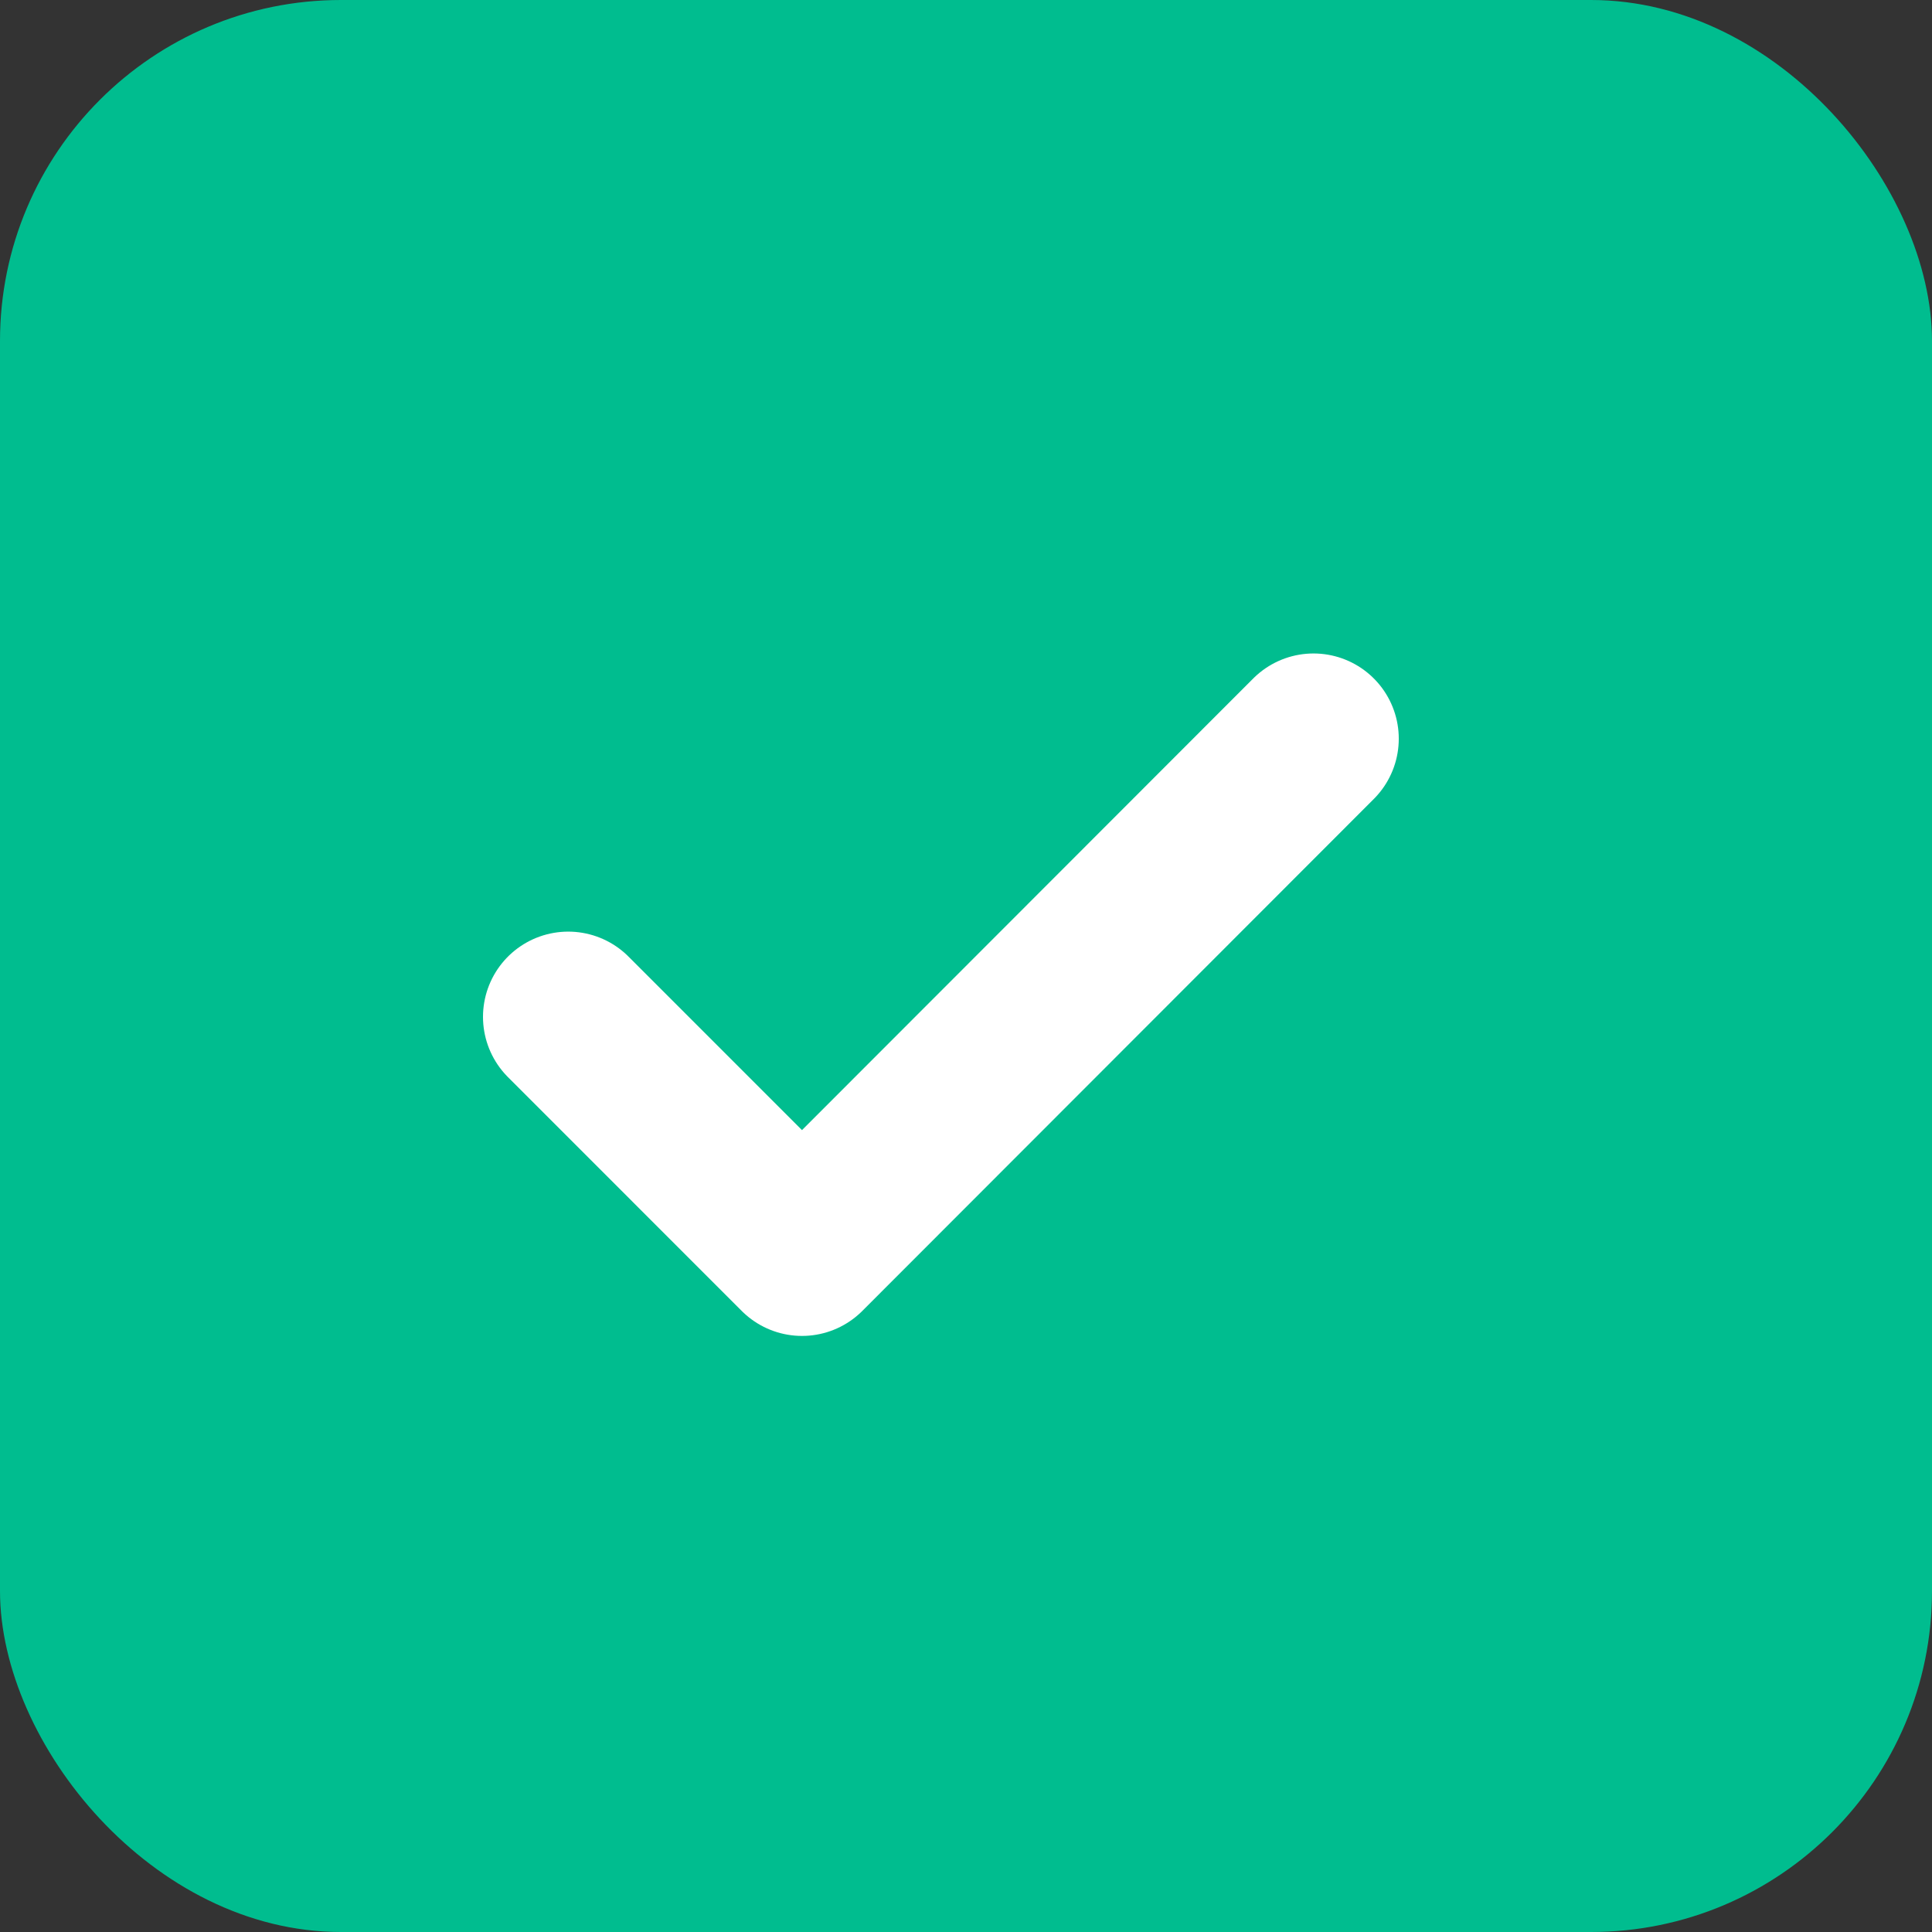 <svg width="34" height="34" viewBox="0 0 34 34" fill="none" xmlns="http://www.w3.org/2000/svg">
<rect x="0" y="0" width="34" height="34" fill="#333333" stroke="none"/>
<rect width="34" height="34" rx="6" fill="#00BD8F"/>
<path d="M23.116 13L14.114 22.01L10 17.895" stroke="white" stroke-width="3" stroke-linecap="round" stroke-linejoin="round"/>
</svg>
